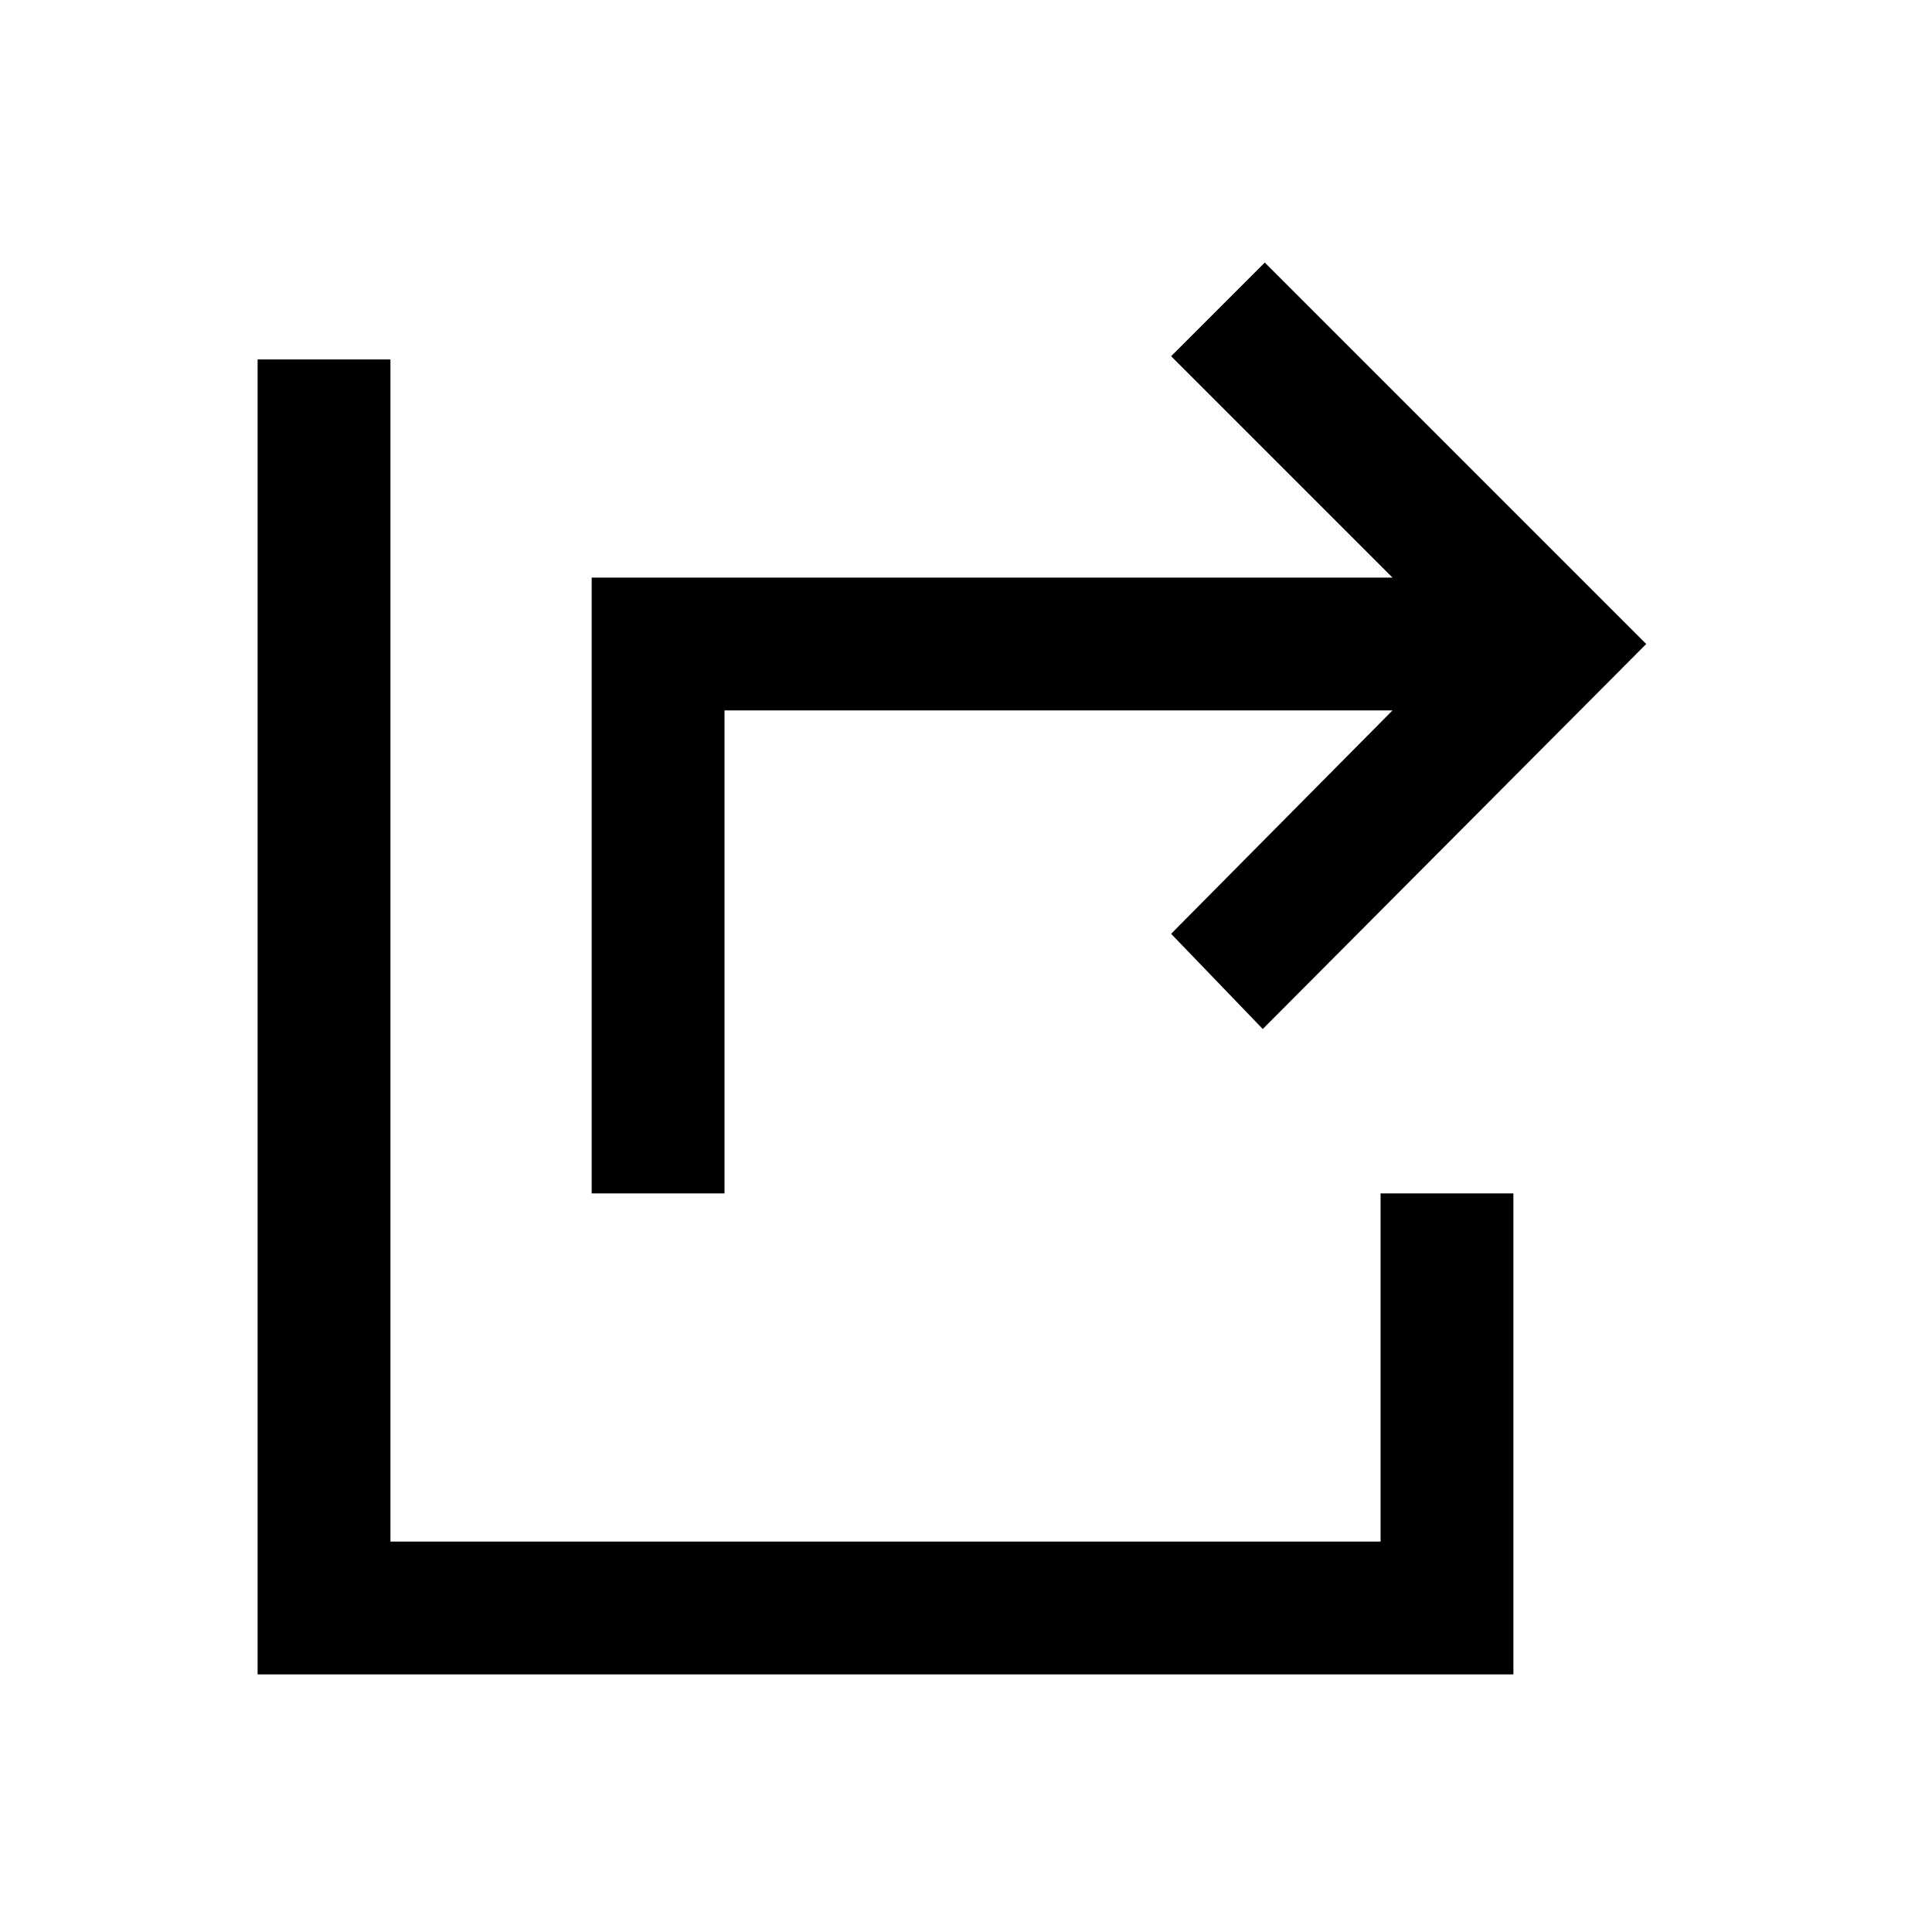<svg xmlns="http://www.w3.org/2000/svg" height="24" viewBox="0 -960 960 960" width="24"><path d="M294-367v-306h397.923l-110-110 46.539-46.539L818-640 627.462-448.692 581.923-496l110-111H360v240h-66ZM128-128v-653.385h66V-194h492v-173h66v239H128Z"/></svg>
